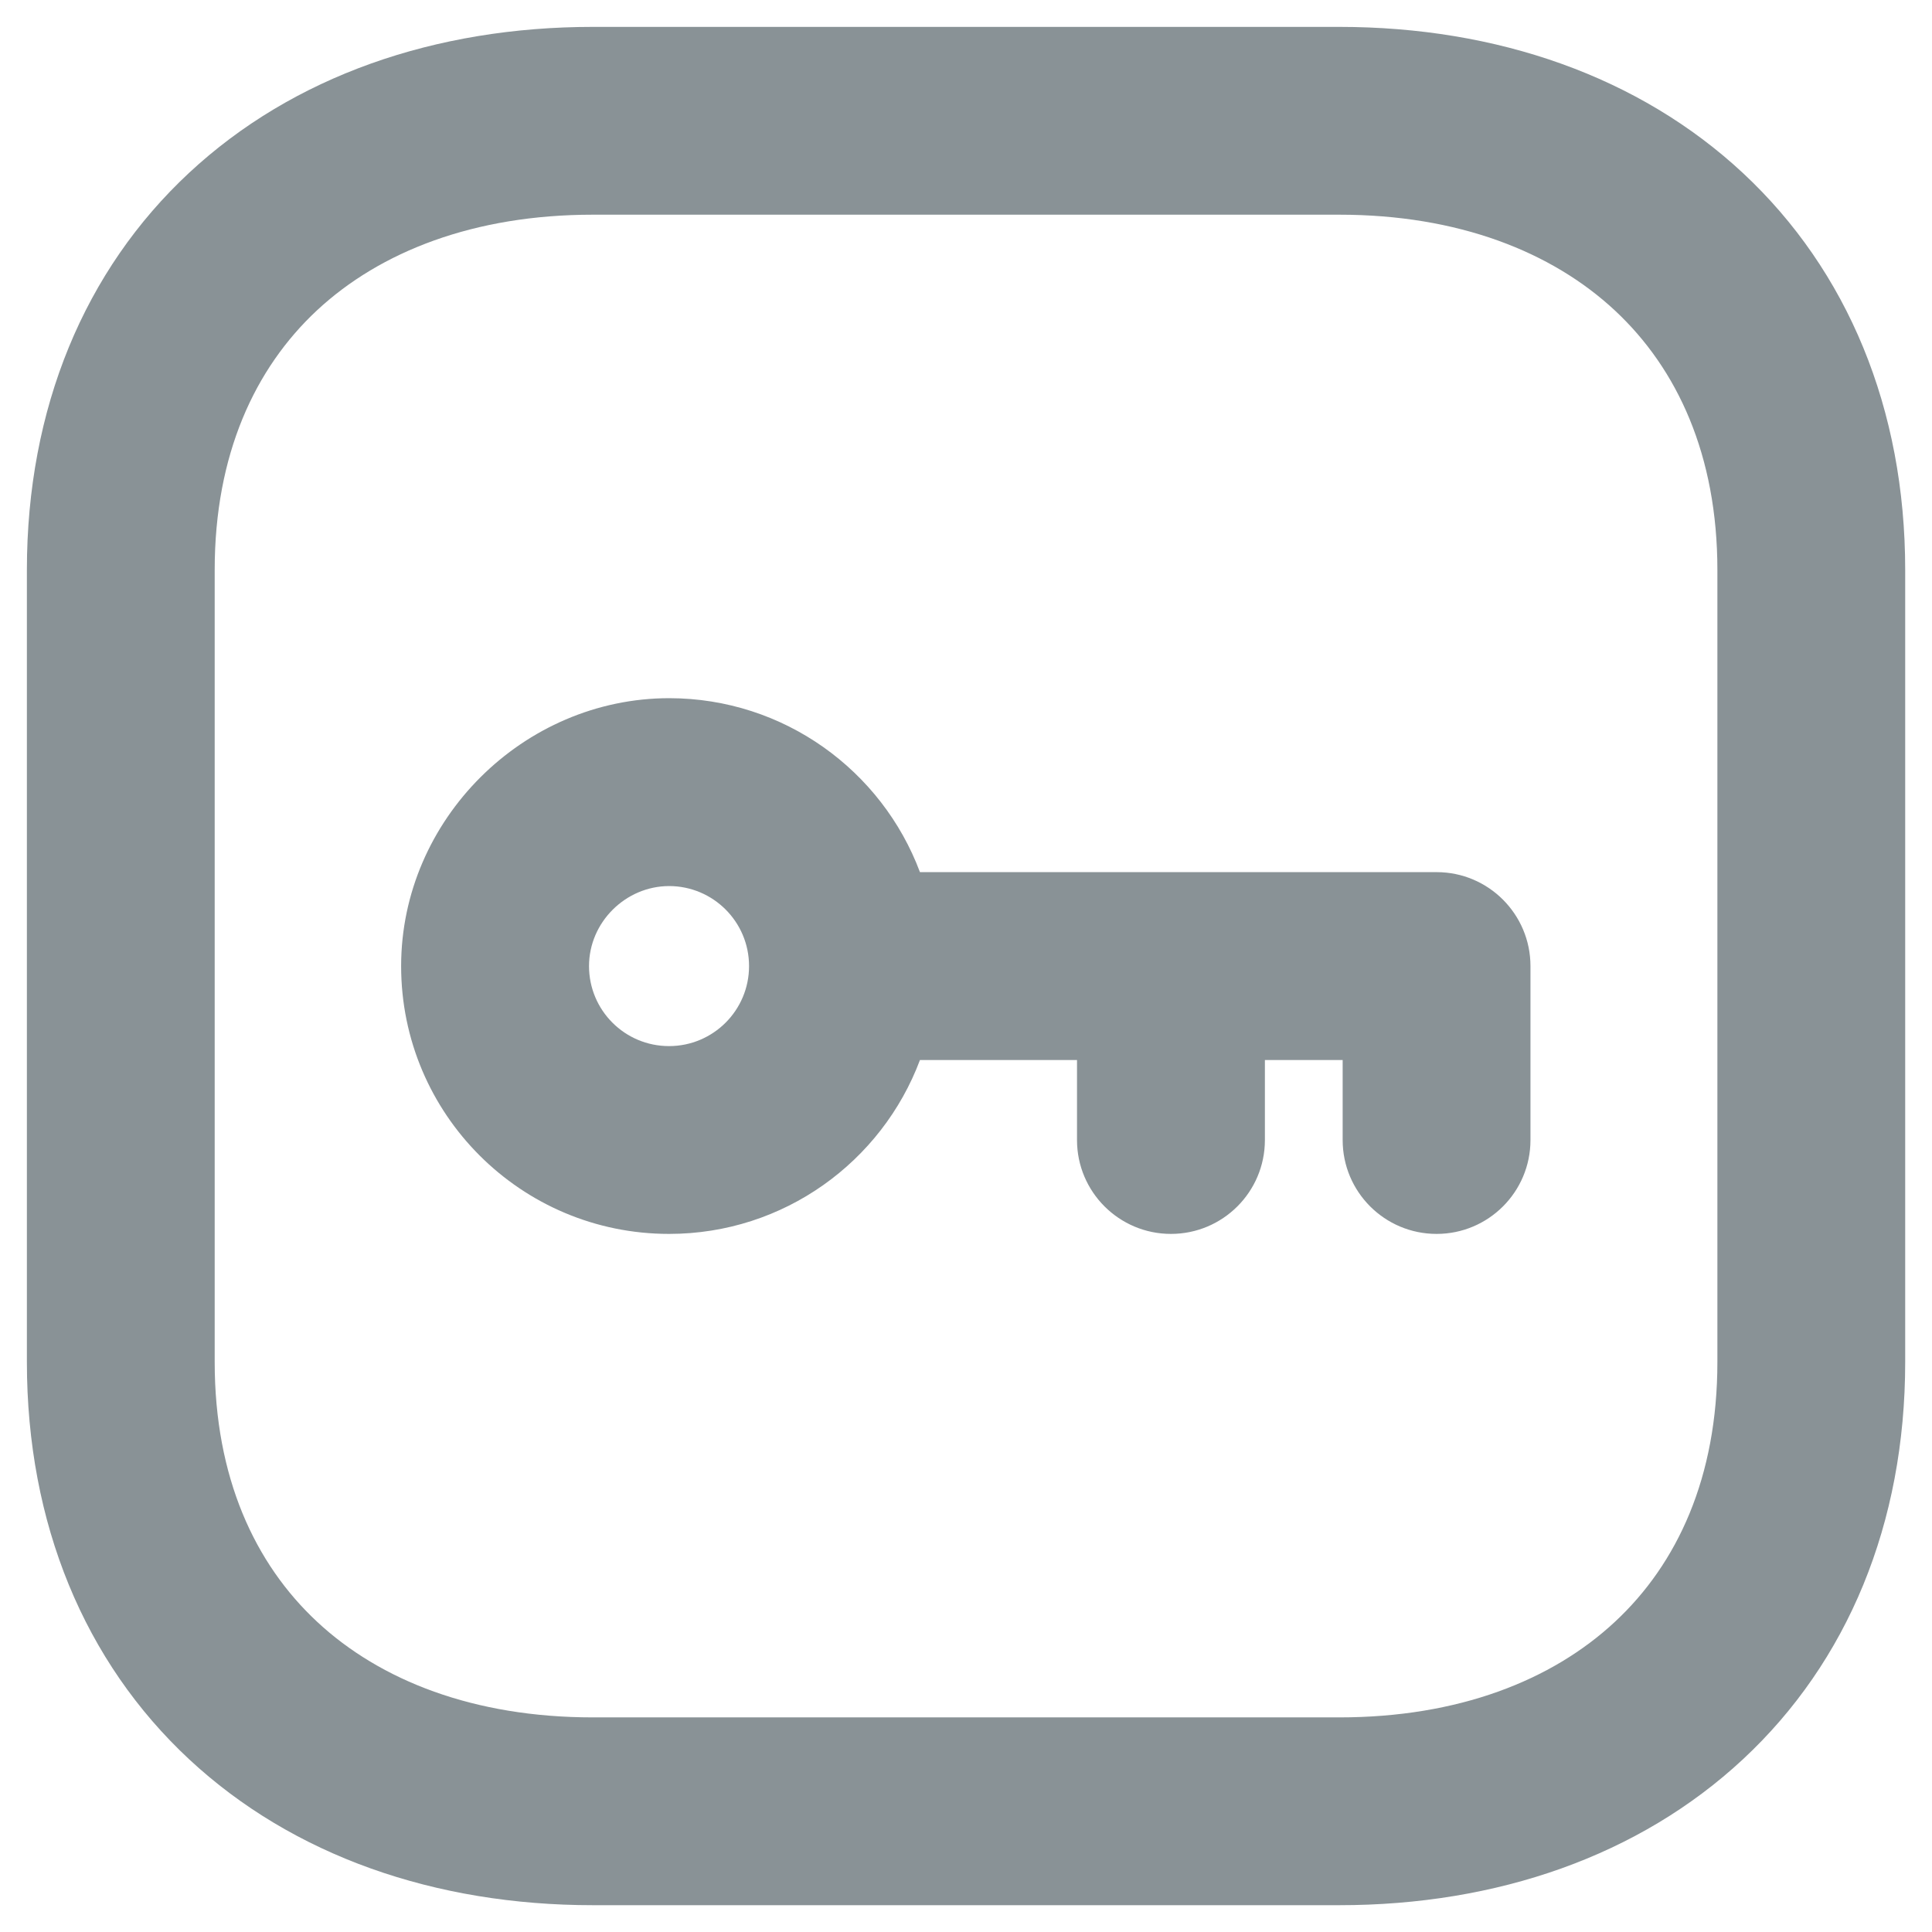 <svg width="24" height="24" viewBox="0 0 24 24" fill="none" xmlns="http://www.w3.org/2000/svg">
<path fill-rule="evenodd" clip-rule="evenodd" d="M4.983 12.001C4.983 13.839 6.473 15.328 8.311 15.328C9.738 15.328 10.955 14.43 11.428 13.168H13.379V14.162C13.379 14.806 13.902 15.328 14.546 15.328C15.19 15.328 15.713 14.806 15.713 14.162V13.168H16.679V14.162C16.679 14.806 17.201 15.328 17.846 15.328C18.49 15.328 19.012 14.806 19.012 14.162V12.001C19.012 11.357 18.49 10.834 17.846 10.834H11.428C10.956 9.573 9.74 8.675 8.315 8.673C6.5 8.673 4.983 10.184 4.983 12.001ZM7.317 12.001C7.317 11.457 7.771 11.007 8.313 11.007C8.86 11.008 9.305 11.452 9.305 12.001C9.305 12.55 8.86 12.995 8.311 12.995C7.761 12.995 7.317 12.55 7.317 12.001Z" fill="#899296"/>
<path fill-rule="evenodd" clip-rule="evenodd" d="M0.334 16.92C0.334 18.928 1.051 20.645 2.349 21.854C3.638 23.054 5.406 23.667 7.365 23.667H16.637C18.596 23.667 20.363 23.054 21.652 21.854C22.951 20.645 23.667 18.928 23.667 16.92V7.08C23.667 5.077 22.95 3.361 21.653 2.151C20.364 0.95 18.597 0.334 16.637 0.334H7.365C5.406 0.334 3.638 0.947 2.349 2.147C1.051 3.355 0.334 5.072 0.334 7.08V16.92ZM7.365 21.334C5.888 21.334 4.723 20.877 3.939 20.146C3.165 19.425 2.667 18.352 2.667 16.92V7.08C2.667 5.648 3.165 4.575 3.939 3.854C4.723 3.125 5.888 2.667 7.365 2.667H16.637C18.112 2.667 19.277 3.126 20.062 3.858C20.837 4.581 21.334 5.655 21.334 7.08V16.92C21.334 18.352 20.837 19.425 20.062 20.146C19.278 20.877 18.114 21.334 16.637 21.334H7.365Z" fill="#899296"/>
</svg>
